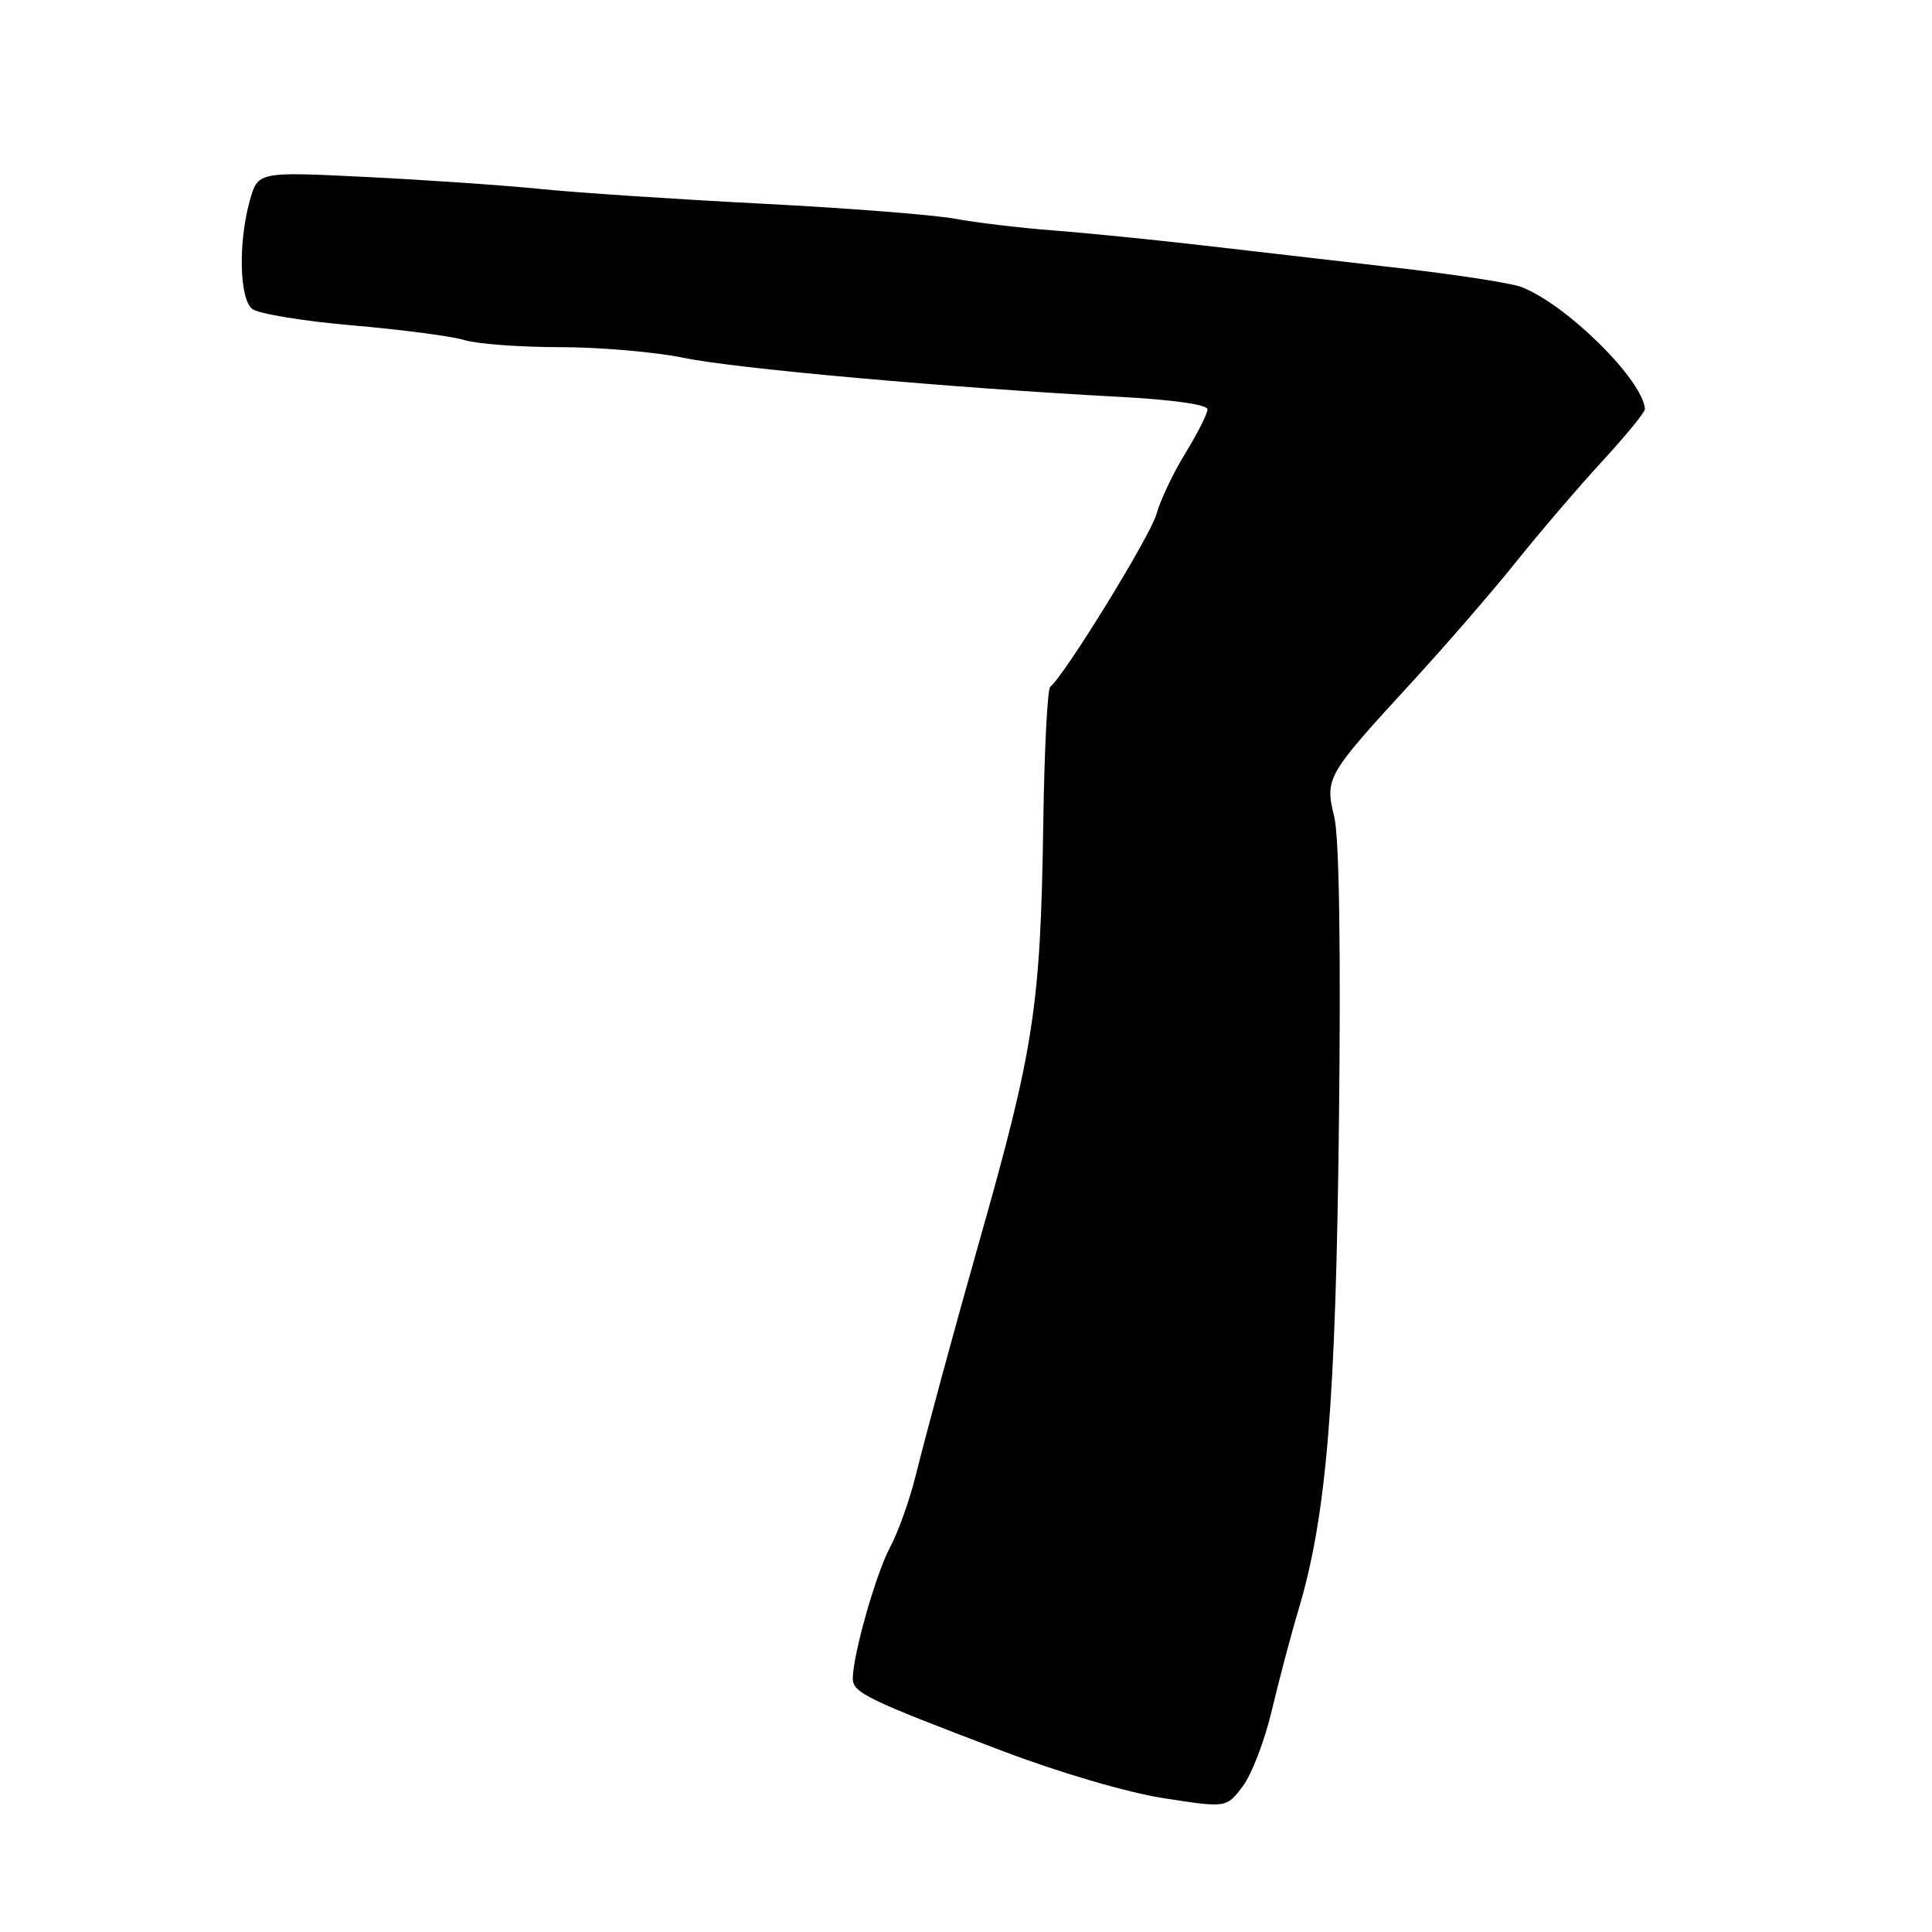 <?xml version="1.0" encoding="UTF-8" standalone="no"?>
<!DOCTYPE svg PUBLIC "-//W3C//DTD SVG 1.1//EN" "http://www.w3.org/Graphics/SVG/1.1/DTD/svg11.dtd" >
<svg xmlns="http://www.w3.org/2000/svg" xmlns:xlink="http://www.w3.org/1999/xlink" version="1.1" viewBox="0 0 256 256">
 <g >
 <path fill="currentColor"
d=" M 168.51 226.68 C 169.45 222.73 171.04 216.69 172.07 213.26 C 175.77 200.83 177.00 186.05 177.42 148.50 C 177.68 125.71 177.45 110.94 176.80 108.25 C 175.54 103.08 175.72 102.77 186.98 90.50 C 191.53 85.55 197.77 78.35 200.85 74.50 C 203.93 70.65 209.05 64.67 212.22 61.21 C 215.40 57.76 217.98 54.61 217.96 54.21 C 217.73 50.37 207.53 40.29 201.56 38.02 C 200.22 37.51 192.91 36.38 185.31 35.51 C 177.72 34.64 166.10 33.30 159.50 32.53 C 152.90 31.77 143.90 30.86 139.50 30.53 C 135.10 30.19 129.25 29.49 126.50 28.98 C 123.75 28.47 112.28 27.57 101.00 26.99 C 89.72 26.41 76.54 25.54 71.71 25.05 C 66.88 24.56 56.45 23.84 48.54 23.45 C 34.17 22.74 34.17 22.74 33.09 26.62 C 31.56 32.14 31.72 39.52 33.40 40.92 C 34.18 41.56 40.14 42.55 46.65 43.11 C 53.17 43.67 59.88 44.55 61.57 45.07 C 63.26 45.58 68.94 46.00 74.20 46.00 C 79.45 46.00 86.85 46.64 90.63 47.42 C 97.50 48.85 126.10 51.40 148.25 52.58 C 155.33 52.95 160.00 53.61 160.00 54.24 C 160.00 54.81 158.68 57.42 157.08 60.03 C 155.47 62.64 153.74 66.29 153.23 68.14 C 152.42 71.04 141.01 89.58 139.16 91.00 C 138.80 91.27 138.38 99.38 138.24 109.00 C 137.88 133.40 137.04 138.85 129.76 164.50 C 126.43 176.24 122.92 189.18 121.34 195.50 C 120.52 198.80 118.99 203.07 117.95 205.00 C 116.08 208.47 113.00 219.29 113.00 222.41 C 113.00 224.29 114.83 225.18 132.69 231.96 C 140.34 234.87 149.36 237.52 154.19 238.27 C 162.50 239.56 162.50 239.56 164.66 236.71 C 165.85 235.14 167.58 230.63 168.51 226.68 Z "/>
</g>
</svg>
